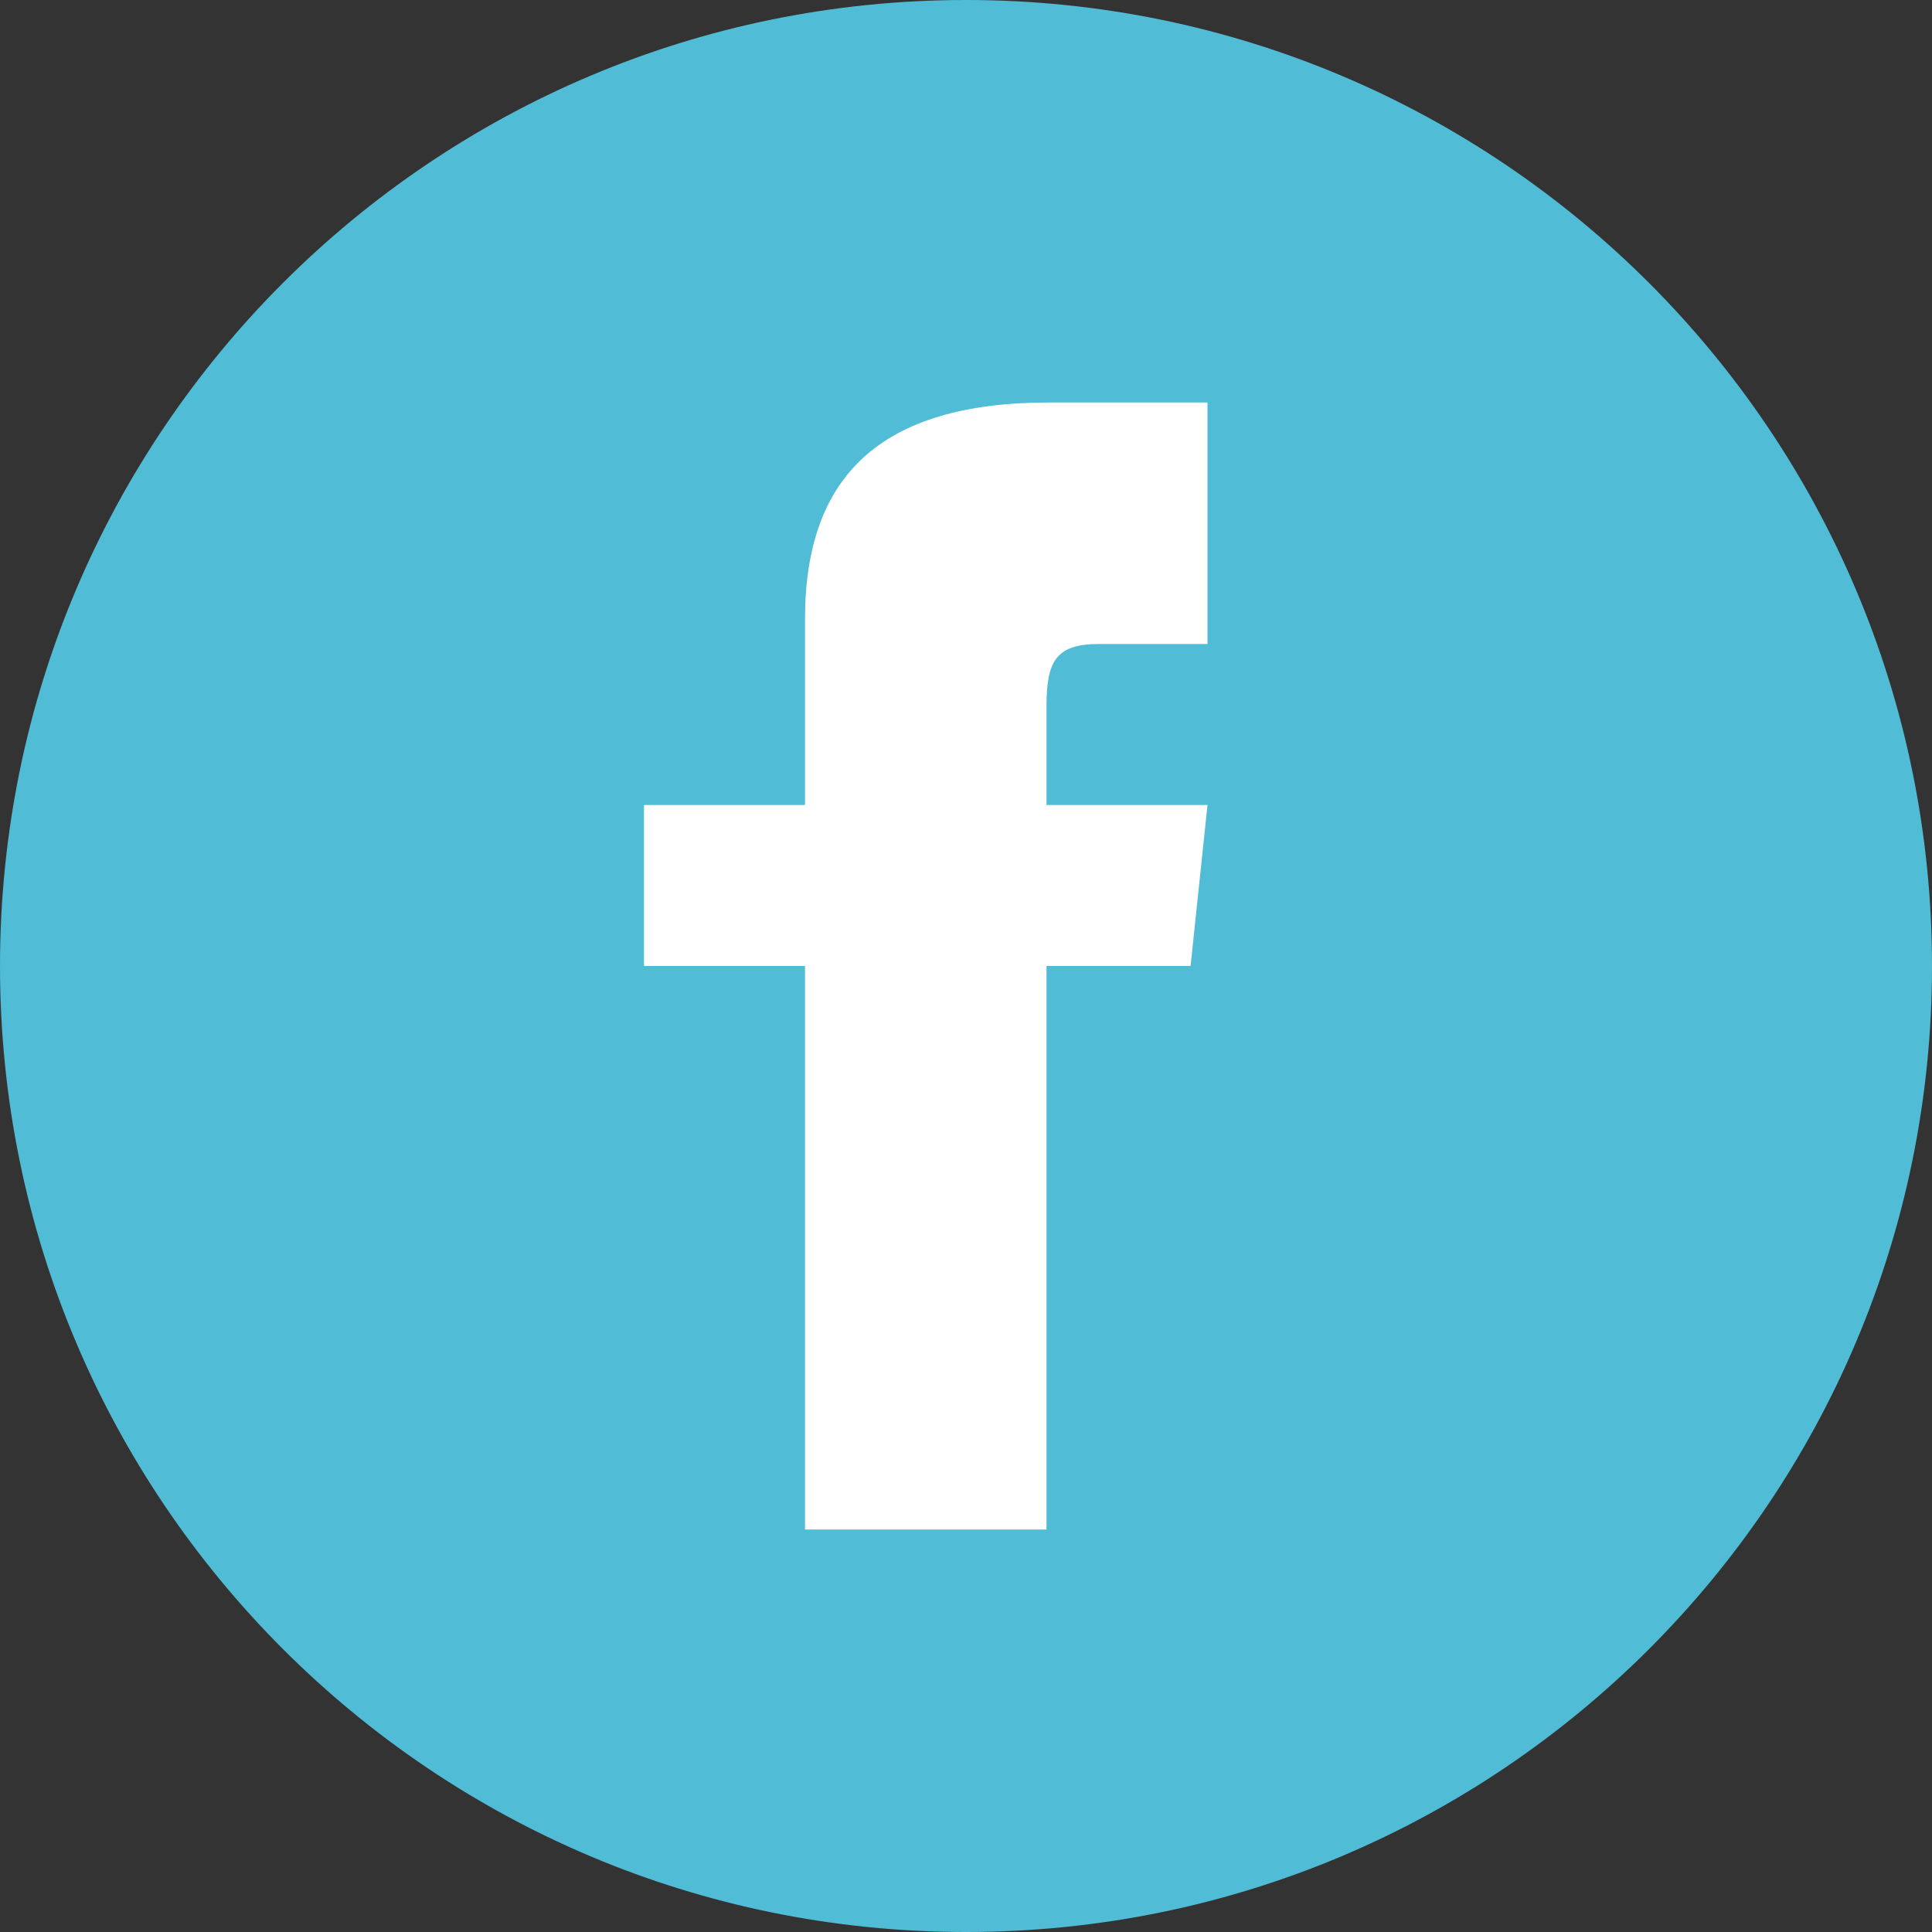 <?xml version="1.0" encoding="UTF-8" standalone="no"?>
<svg width="45px" height="45px" viewBox="0 0 45 45" version="1.1" xmlns="http://www.w3.org/2000/svg" xmlns:xlink="http://www.w3.org/1999/xlink">
    <rect x="0" y="0" width="45" height="45" fill="#333333" stroke="none"/>
    <!-- Generator: sketchtool 39.1 (31720) - http://www.bohemiancoding.com/sketch -->
    <title>17AD6DF5-54B7-4042-B364-A4E16E0E865C</title>
    <desc>Created with sketchtool.</desc>
    <defs></defs>
    <g id="Page-1" stroke="none" stroke-width="1" fill="none" fill-rule="evenodd">
        <g id="-g-wolsen_eb5-final" transform="translate(-585, -10703)">
            <g id="Block_footer" transform="translate(0, 10673)">
                <g id="social" transform="translate(585, 30)">
                    <g id="iconmonstr-facebook-4">
                        <path d="M22.5,0 C10.074,0 0,10.074 0,22.5 C0,34.926 10.074,45 22.5,45 C34.926,45 45,34.926 45,22.5 C45,10.074 34.926,0 22.5,0 L22.5,0 Z" id="Shape" fill="#51BCD6"></path>
                        <path d="M28.125,15 L25.594,15 C24.585,15 24.375,15.412 24.375,16.459 L24.375,18.75 L28.125,18.75 L27.731,22.5 L24.375,22.5 L24.375,35.625 L18.75,35.625 L18.75,22.5 L15,22.5 L15,18.75 L18.75,18.75 L18.75,14.422 C18.75,11.104 20.494,9.375 24.431,9.375 L28.125,9.375 L28.125,15 L28.125,15 Z" id="Path" fill="#FFFFFF"></path>
                    </g>
                </g>
            </g>
        </g>
    </g>
</svg>